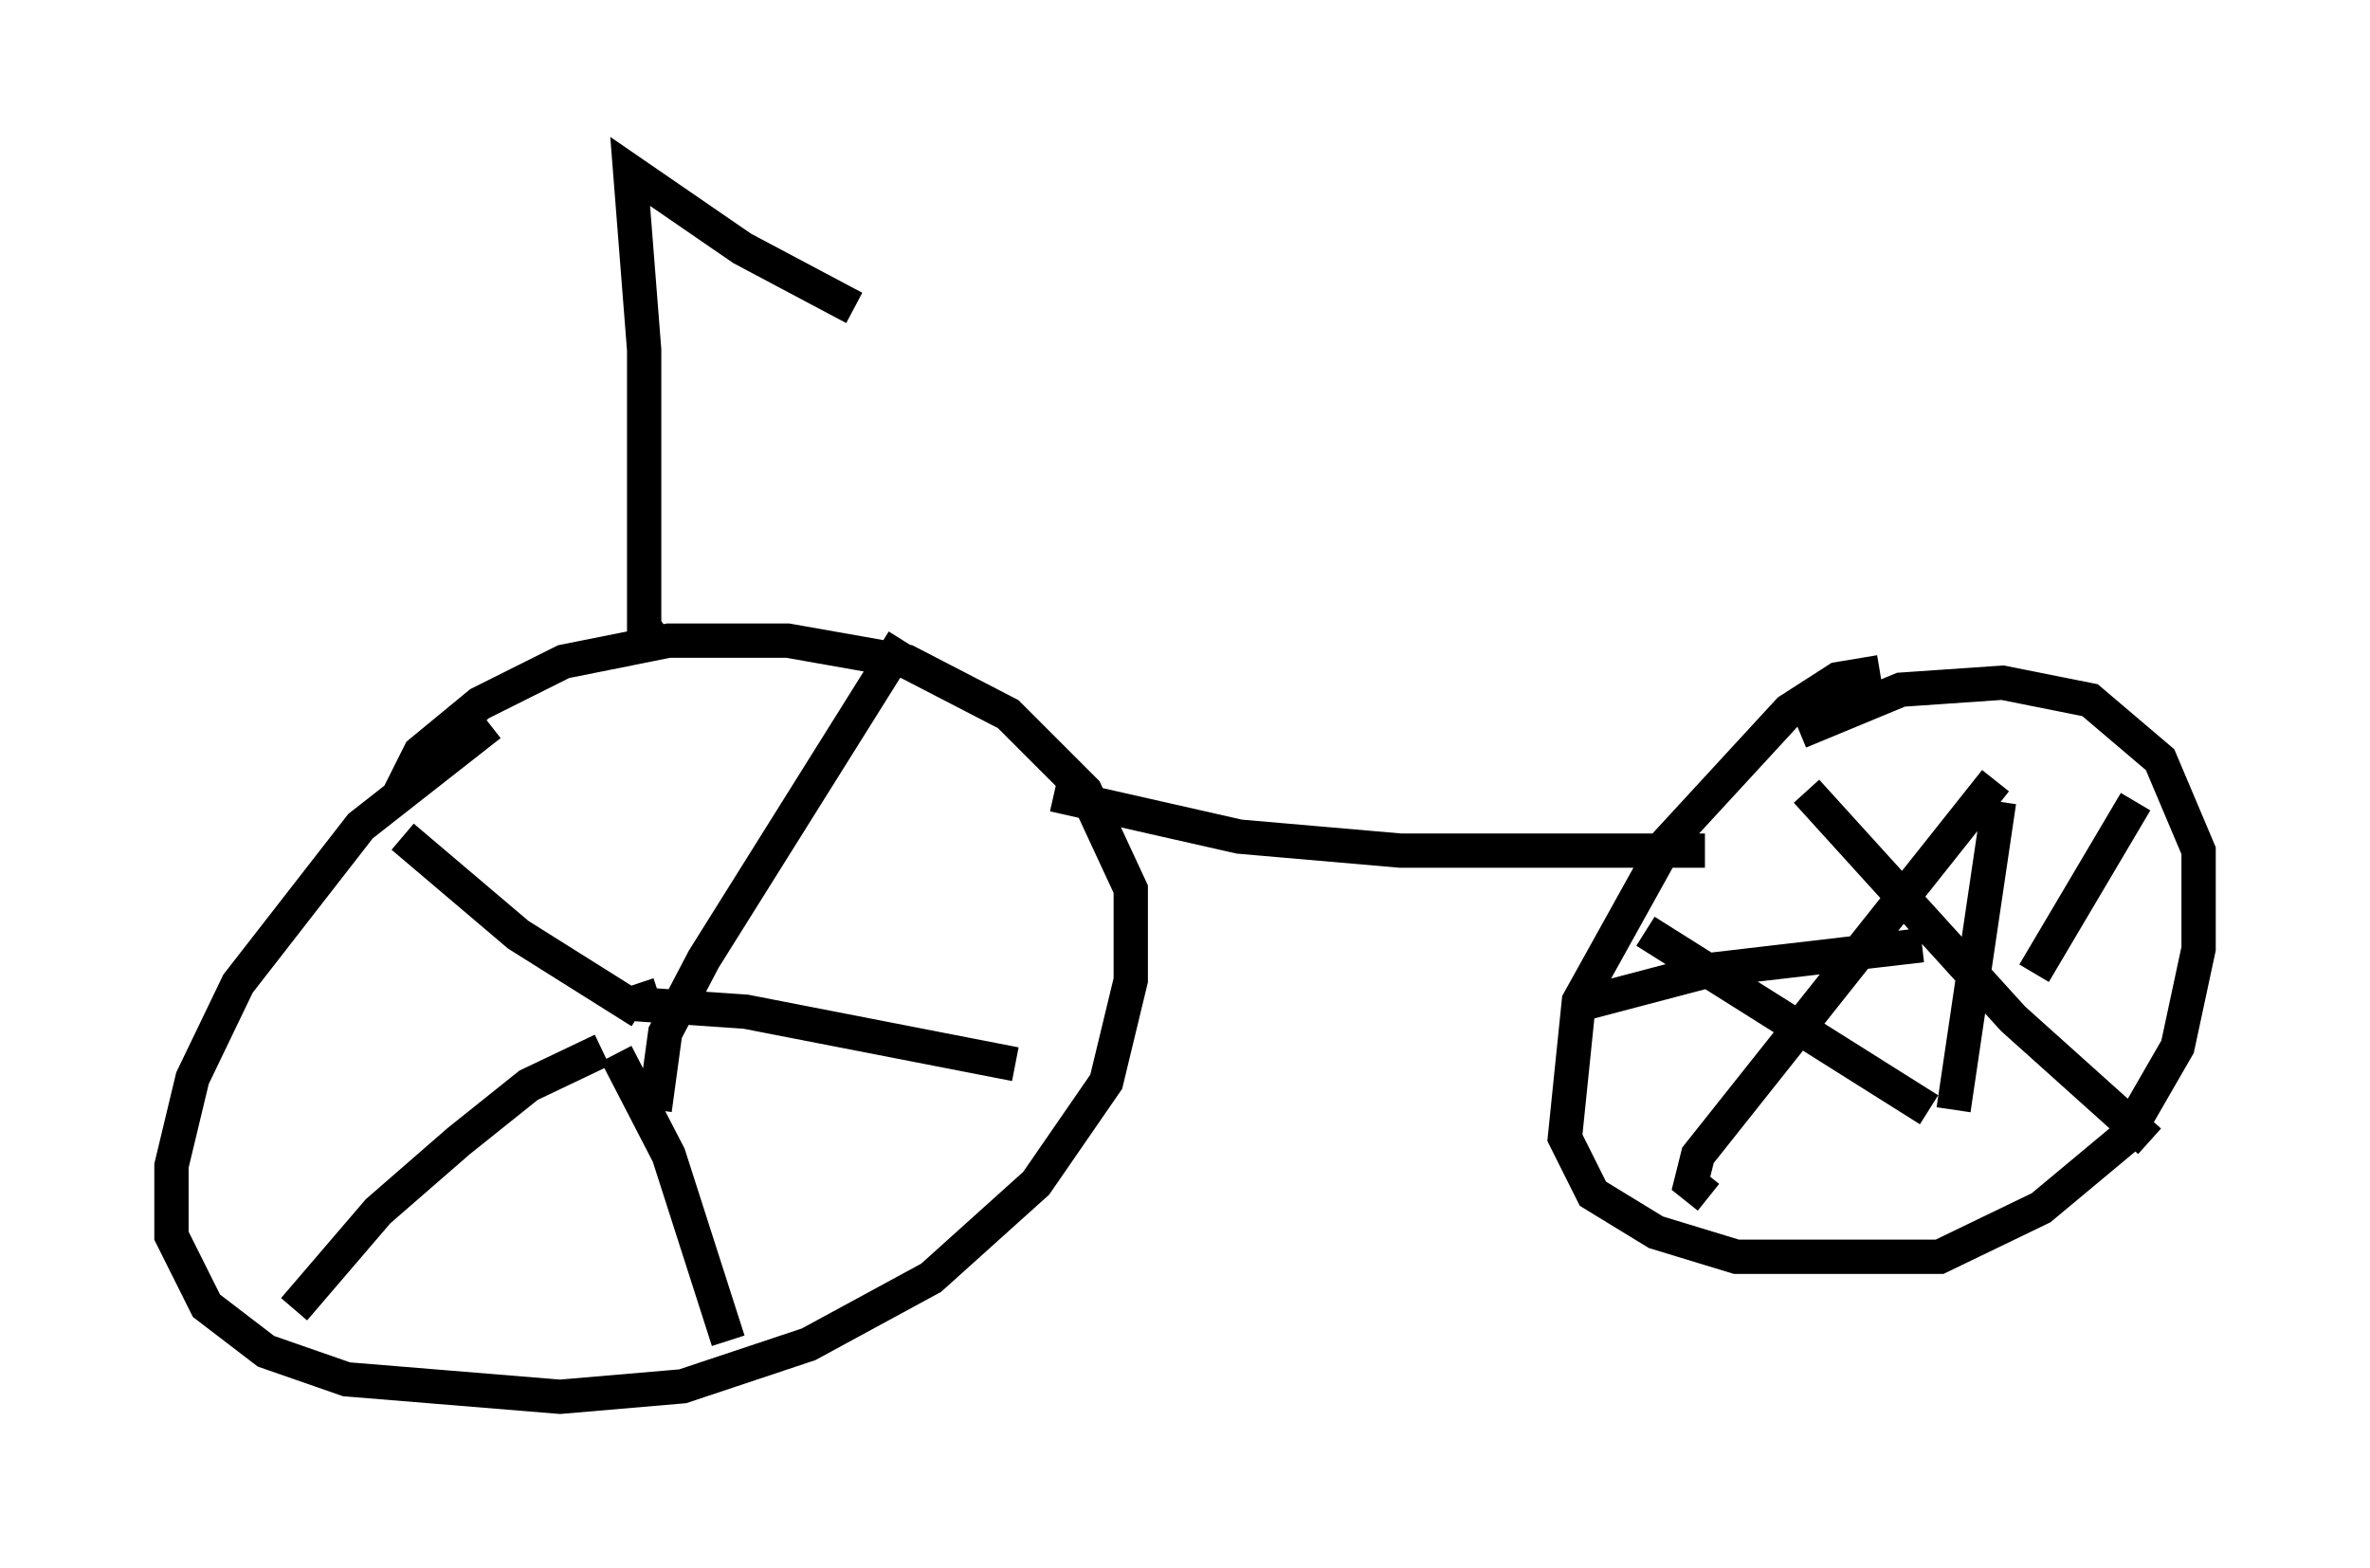 <?xml version="1.0" encoding="utf-8" ?>
<svg baseProfile="full" height="45.73" version="1.1" width="69.107" xmlns="http://www.w3.org/2000/svg" xmlns:ev="http://www.w3.org/2001/xml-events" xmlns:xlink="http://www.w3.org/1999/xlink"><defs /><rect fill="white" height="45.73" width="69.107" x="0" y="0" /><path d="M15.515, 20.721 m-1.225, 0.408 l-3.777, 2.96 -3.573, 4.594 l-1.327, 2.756 -0.613, 2.552 l0.0, 2.042 1.021, 2.042 l1.735, 1.327 2.348, 0.817 l6.227, 0.51 3.573, -0.306 l3.675, -1.225 3.573, -1.94 l3.063, -2.756 2.042, -2.96 l0.715, -2.96 0.0, -2.654 l-1.327, -2.858 -2.246, -2.246 l-2.96, -1.531 -3.471, -0.613 l-3.471, 0.0 -3.063, 0.613 l-2.45, 1.225 -1.735, 1.429 l-0.613, 1.225 m43.182, -3.573 l-1.225, 0.204 -1.429, 0.919 l-3.573, 3.879 -2.552, 4.594 l-0.408, 3.981 0.817, 1.633 l1.838, 1.123 2.348, 0.715 l5.921, 0.0 2.96, -1.429 l2.45, -2.042 1.531, -2.654 l0.613, -2.858 0.0, -2.858 l-1.123, -2.654 -2.042, -1.735 l-2.552, -0.51 -2.96, 0.204 l-2.96, 1.225 m0.204, 1.735 l6.023, 6.635 3.981, 3.573 m-12.863, 1.633 l-0.51, -0.408 0.204, -0.817 l8.677, -10.923 m-10.208, 4.39 l8.269, 5.206 m-10.208, -3.063 l3.879, -1.021 6.125, -0.715 m2.246, -4.185 l-1.327, 8.983 m5.308, -8.983 l-2.96, 5.002 m-47.571, -3.981 l3.369, 2.858 3.573, 2.246 m0.408, 2.858 l0.306, -2.246 1.123, -2.144 l5.819, -9.29 m-7.758, 10.004 l0.204, 0.613 2.96, 0.204 l7.861, 1.531 m-11.638, -0.306 l1.531, 2.96 1.735, 5.41 m-3.675, -8.473 l-2.144, 1.021 -2.042, 1.633 l-2.348, 2.042 -2.45, 2.858 m22.152, -15.006 l5.41, 1.225 4.696, 0.408 l8.881, 0.0 m-19.906, -3.573 l0.0, 0.0 m-10.515, -2.246 l-0.51, -0.715 0.0, -8.065 l-0.408, -5.206 3.267, 2.246 l3.267, 1.735 " fill="none" stroke="black" stroke-width="1" /></svg>